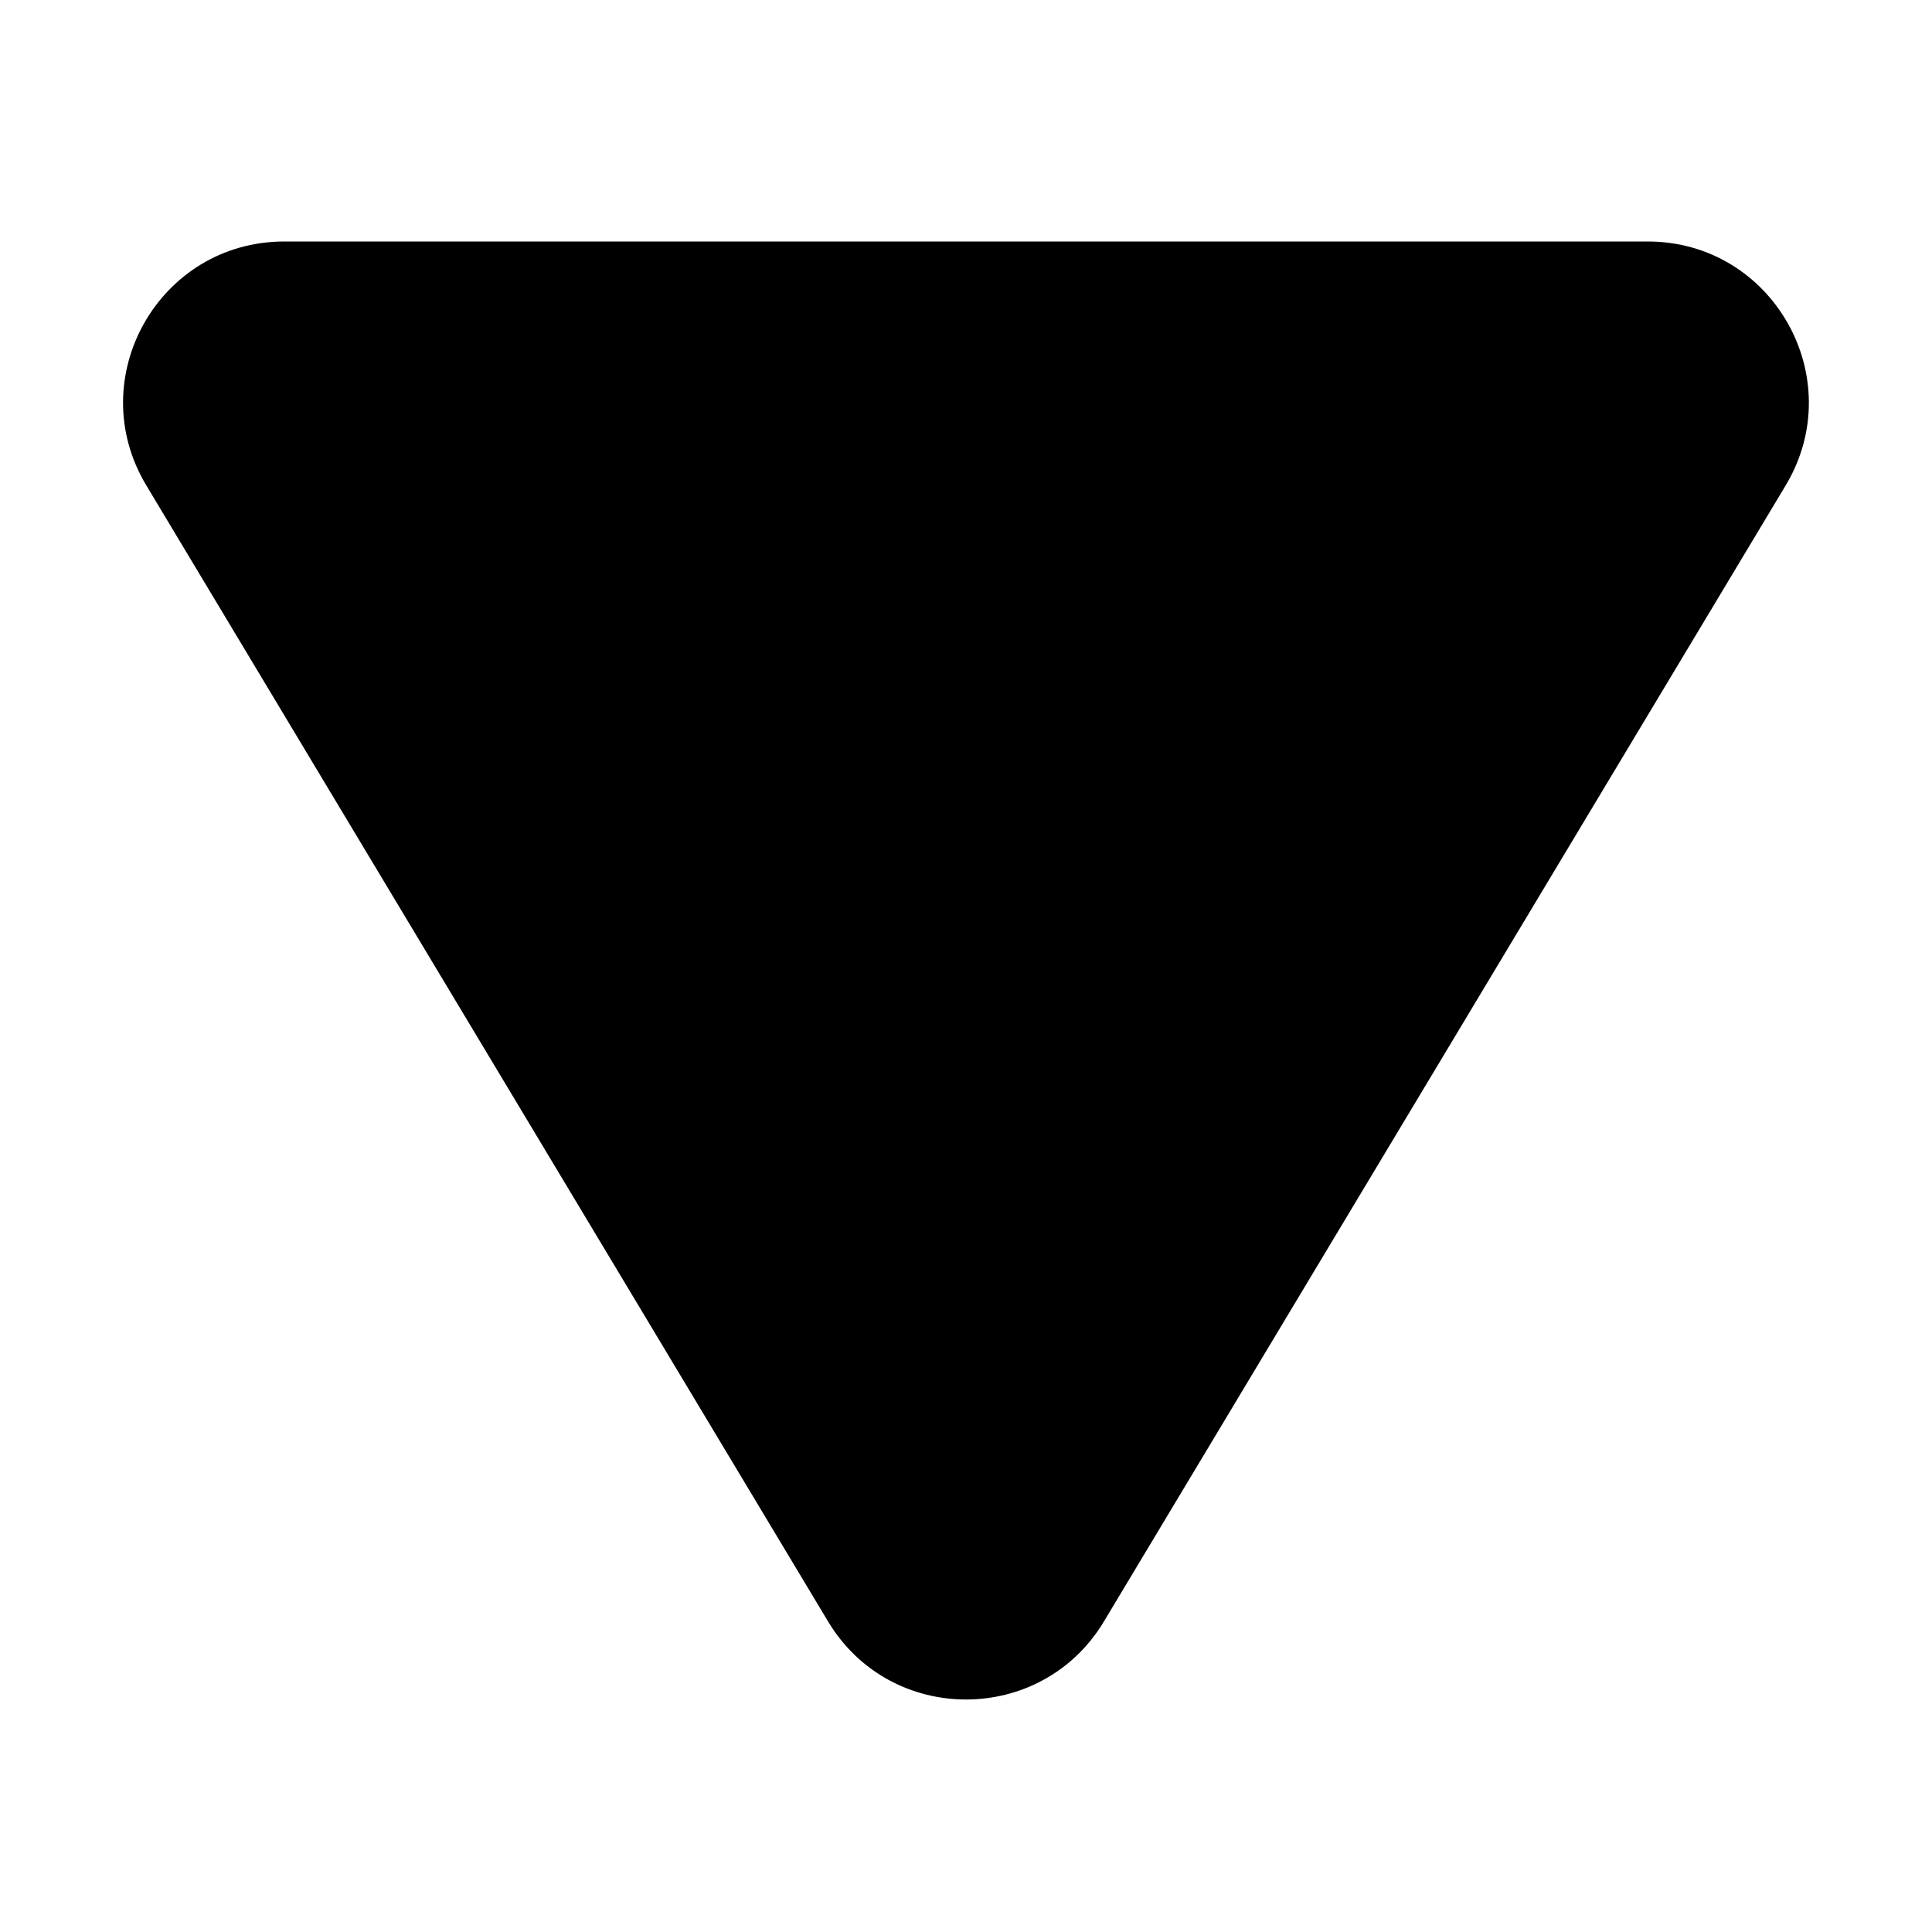 <svg width="14" height="14" viewBox="0 0 14 14" fill="none" xmlns="http://www.w3.org/2000/svg">
<g clip-path="url(#clip0_33_2201)">
<path d="M8 11.749C7.547 12.504 6.453 12.504 6 11.749L1.06 3.517C0.593 2.739 1.153 1.75 2.06 1.75L11.94 1.75C12.846 1.75 13.406 2.739 12.94 3.517L8 11.749Z" fill="black"/>
</g>
<defs>
<clipPath id="clip0_33_2201">
<rect width="14" height="14" fill="white" transform="translate(14 14) rotate(-180)"/>
</clipPath>
</defs>
</svg>
